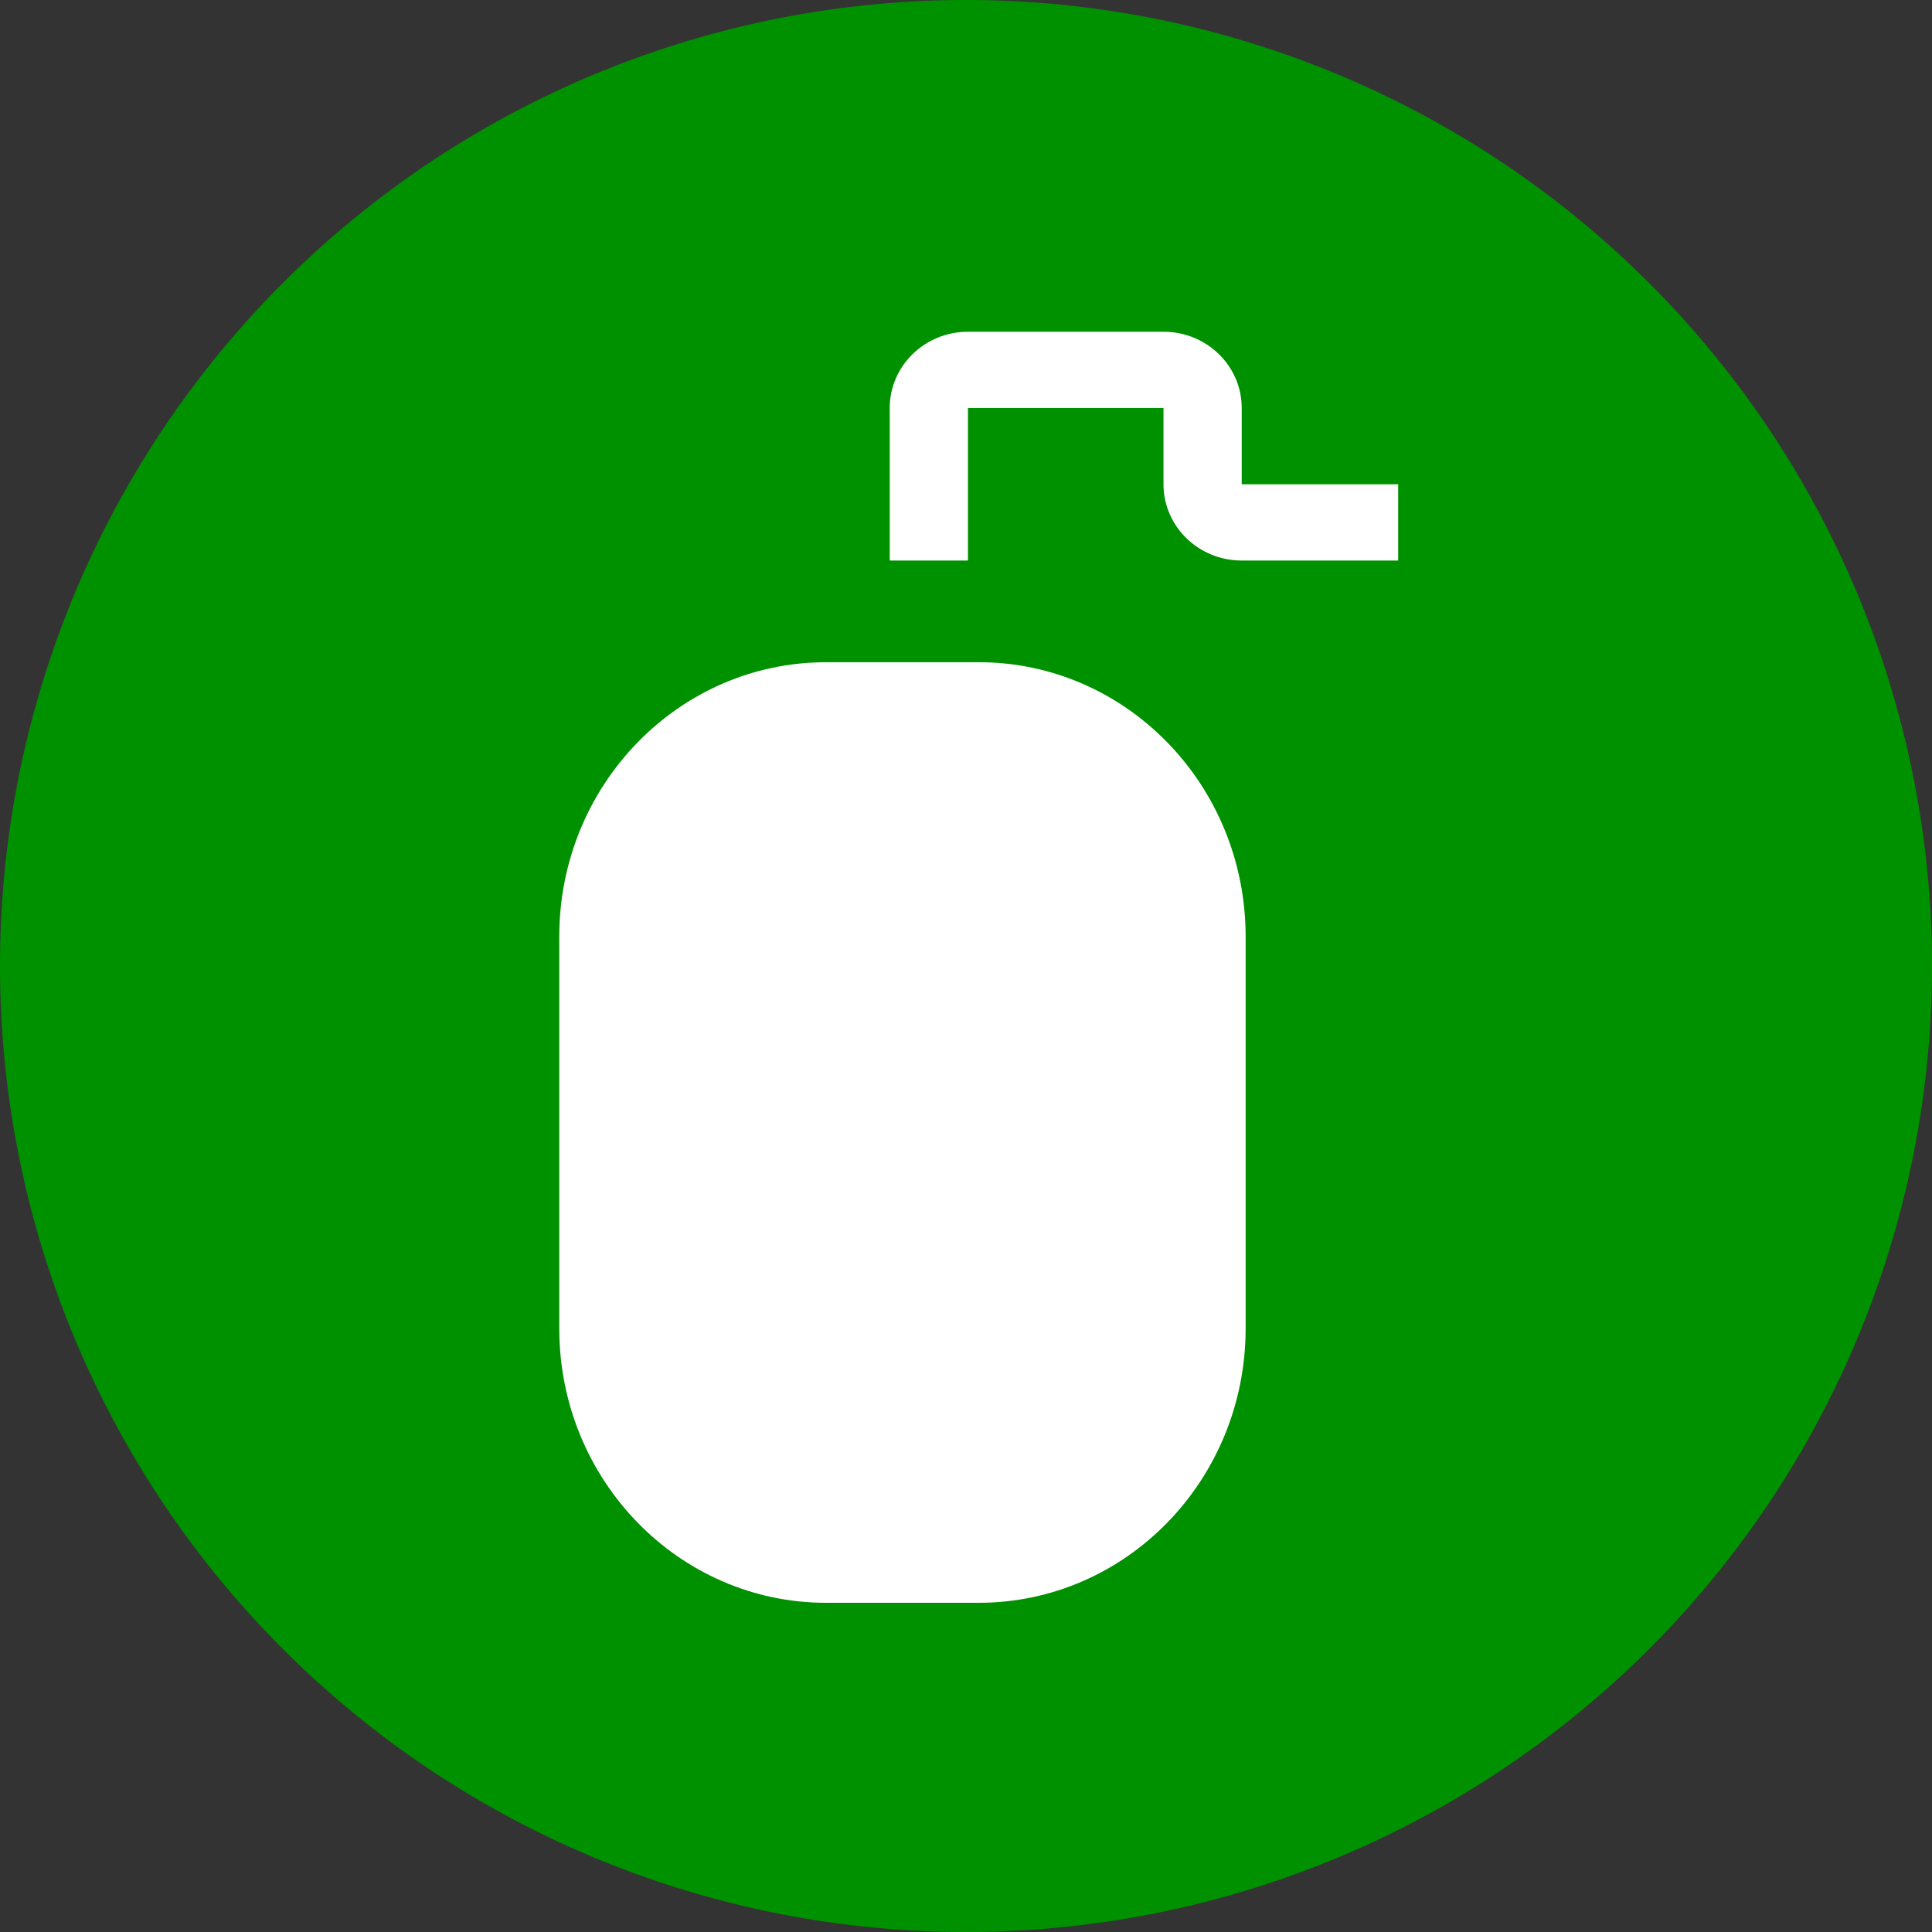 <svg xmlns="http://www.w3.org/2000/svg" width="76" height="76" viewBox="1144 5124.95 76 76"><rect x="1144" y="5124.95" width="76" height="76" fill="#333333" stroke="none"/><g data-name="Icon"><path d="M1144 5162.9a38 38 0 1 1 0 .1z" fill="#009100" fill-rule="evenodd" data-name="Oval"/><g data-name="Shape"><path d="M1176.5 5188c-5.8 0-10.5-4.833-10.5-10.792v-15.416c0-5.96 4.7-10.792 10.5-10.792h6c5.8 0 10.5 4.831 10.5 10.792v15.416c0 5.96-4.7 10.792-10.5 10.792h-6Z" fill="#fff" fill-rule="evenodd" data-name="Shape"/><path d="M1192.846 5144v-3c0-1.657-1.377-3-3.077-3h-7.692c-1.7 0-3.077 1.343-3.077 3v6h3.077v-6h7.692v3c0 1.657 1.378 3 3.077 3H1199v-3h-6.154Z" fill="#fff" fill-rule="evenodd" data-name="Path 2"/></g></g></svg>